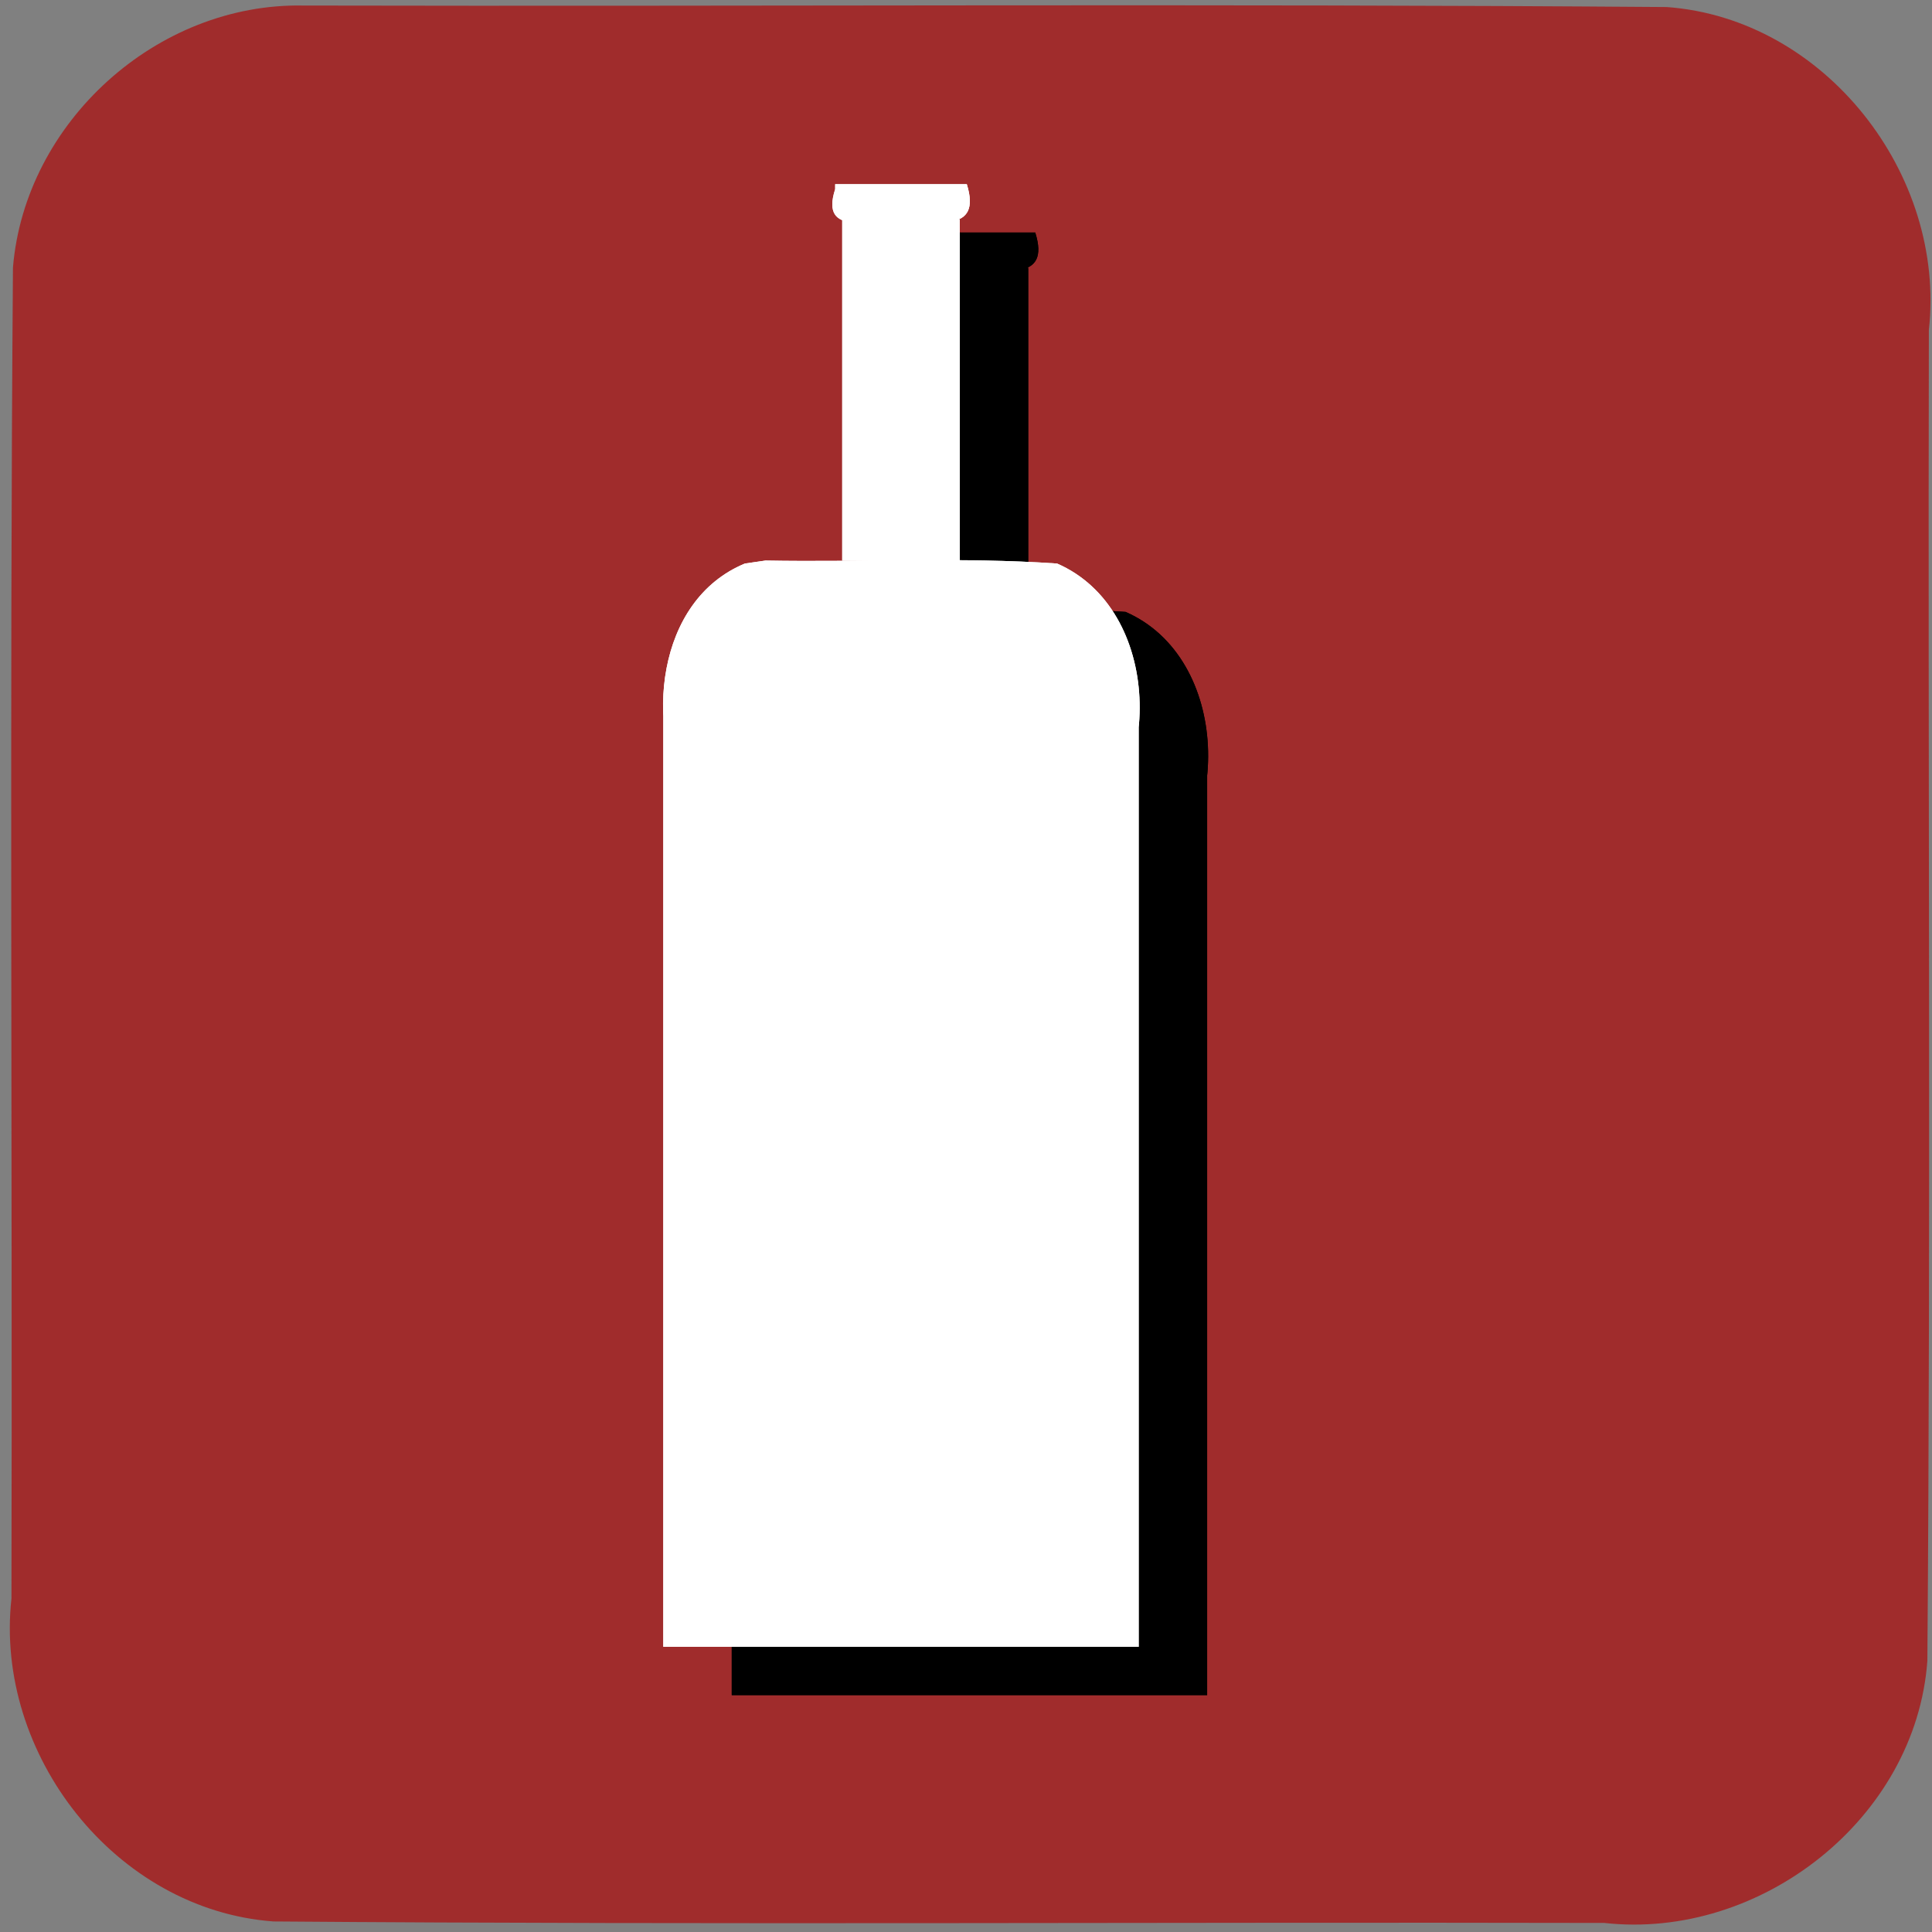 <?xml version="1.0" encoding="UTF-8" standalone="no"?>
<svg
     xmlns:dc="http://purl.org/dc/elements/1.1/"
     xmlns:cc="http://creativecommons.org/ns#"
     xmlns:rdf="http://www.w3.org/1999/02/22-rdf-syntax-ns#"
     xmlns:svg="http://www.w3.org/2000/svg"
     xmlns="http://www.w3.org/2000/svg"
     xmlns:sodipodi="http://sodipodi.sourceforge.net/DTD/sodipodi-0.dtd"
     xmlns:inkscape="http://www.inkscape.org/namespaces/inkscape"
     width="128.0px"
     height="128.0px"
     viewBox="0 0 128.0 128.0"
     version="1.1"
     id="SVGRoot"
     sodipodi:docname="favicon2.svg"
     inkscape:version="1.0.1 (3bc2e813f5, 2020-09-07, custom)">
    <rect x="0" y="0" width="128.0" height="128.0" fill="#808080" stroke="none"/>
    <defs
         id="defs20" />
    <sodipodi:namedview
         id="base"
         pagecolor="#ffffff"
         bordercolor="#666666"
         borderopacity="1.0"
         inkscape:pageopacity="0.0"
         inkscape:pageshadow="2"
         inkscape:zoom="3.959798"
         inkscape:cx="77.299773"
         inkscape:cy="68.160625"
         inkscape:document-units="px"
         inkscape:current-layer="layer1"
         inkscape:document-rotation="0"
         showgrid="true"
         inkscape:window-width="1920"
         inkscape:window-height="1024"
         inkscape:window-x="0"
         inkscape:window-y="28"
         inkscape:window-maximized="1"
         inkscape:snap-page="false">
        <inkscape:grid
             type="xygrid"
             id="grid29" />
    </sodipodi:namedview>
    <g
         inkscape:label="Layer 1"
         inkscape:groupmode="layer"
         id="layer1">
        <g
             id="g883"
             transform="matrix(0.863,0,0,0.863,10.505,-362.435)"
             style="display:inline;opacity:1">
            <path
                 id="rect694"
                 style="display:inline;opacity:1;mix-blend-mode:normal;fill:#a02c2c;fill-opacity:0.999;stroke:none;stroke-width:5.292;paint-order:stroke fill markers"
                 d="m 11.117,420.397 c 34.891,0.076 69.791,-0.152 104.676,0.115 12.143,0.891 21.438,12.843 20.113,24.793 -0.076,34.058 0.152,68.126 -0.115,102.178 -0.891,12.143 -12.843,21.438 -24.793,20.113 -34.058,-0.076 -68.126,0.152 -102.178,-0.115 -12.143,-0.891 -21.438,-12.843 -20.113,-24.793 0.076,-34.058 -0.152,-68.126 0.115,-102.178 0.926,-11.181 11.073,-20.335 22.295,-20.113 z" />
            <g
                 id="g752"
                 transform="matrix(0.726,0,0,0.726,-111.177,396.544)"
                 style="fill:#000000">
                <path
                     id="path748"
                     style="opacity:1;fill:#000000;fill-opacity:0.999;stroke:none;stroke-width:5.633;paint-order:stroke fill markers"
                     d="m 231.922,56.858 c 4.64,0 9.28,0 13.919,0 1.654,5.268 -3.351,3.879 -6.88,3.965 -3.112,-0.381 -8.698,1.711 -7.04,-3.44 z m 0.744,3.726 c 4.144,0 8.288,0 12.432,0 0,12.024 0,24.048 0,36.072 -4.144,0 -8.288,0 -12.432,0 0,-12.024 0,-24.048 0,-36.072 z m -8.107,36.072 c 10.271,0.188 20.597,-0.39 30.83,0.317 11.093,4.829 11.453,23.016 2.032,29.746 -6.788,2.35 -14.291,0.761 -21.415,1.226 -6.882,-0.385 -16.078,2.036 -19.797,-5.682 -4.441,-8.081 -3.266,-21.383 6.165,-25.29 z m -10.812,15.644 c 16.757,0 33.514,0 50.271,0 0,33.073 0,66.146 0,99.219 -16.757,0 -33.514,0 -50.271,0 0,-33.073 0,-66.146 0,-99.219 z" />
                <path
                     id="path750"
                     style="opacity:1;fill:#000000;fill-opacity:0.999;stroke:none;stroke-width:5.633;paint-order:stroke fill markers"
                     d="m 231.922,56.858 c 4.64,0 9.28,0 13.919,0 1.654,5.268 -3.351,3.879 -6.88,3.965 -3.112,-0.381 -8.698,1.711 -7.04,-3.44 z m 0.744,3.726 c 4.144,0 8.288,0 12.432,0 0,12.024 0,24.048 0,36.072 -4.144,0 -8.288,0 -12.432,0 0,-12.024 0,-24.048 0,-36.072 z m -8.107,36.072 c 10.271,0.188 20.597,-0.39 30.83,0.317 11.093,4.829 11.453,23.016 2.032,29.746 -6.788,2.35 -14.291,0.761 -21.415,1.226 -6.882,-0.385 -16.078,2.036 -19.797,-5.682 -4.441,-8.081 -3.266,-21.383 6.165,-25.29 z m -10.812,15.644 c 16.757,0 33.514,0 50.271,0 0,33.073 0,66.146 0,99.219 -16.757,0 -33.514,0 -50.271,0 0,-33.073 0,-66.146 0,-99.219 z" />
            </g>
            <g
                 id="g758"
                 transform="matrix(0.726,0,0,0.726,-116.432,392.832)"
                 style="fill:#ffffff">
                <path
                     id="path754"
                     style="opacity:1;fill:#ffffff;fill-opacity:0.999;stroke:none;stroke-width:5.633;paint-order:stroke fill markers"
                     d="m 231.922,56.858 c 4.64,0 9.28,0 13.919,0 1.654,5.268 -3.351,3.879 -6.88,3.965 -3.112,-0.381 -8.698,1.711 -7.04,-3.44 z m 0.744,3.726 c 4.144,0 8.288,0 12.432,0 0,12.024 0,24.048 0,36.072 -4.144,0 -8.288,0 -12.432,0 0,-12.024 0,-24.048 0,-36.072 z m -8.107,36.072 c 10.271,0.188 20.597,-0.39 30.83,0.317 11.093,4.829 11.453,23.016 2.032,29.746 -6.788,2.35 -14.291,0.761 -21.415,1.226 -6.882,-0.385 -16.078,2.036 -19.797,-5.682 -4.441,-8.081 -3.266,-21.383 6.165,-25.29 z m -10.812,15.644 c 16.757,0 33.514,0 50.271,0 0,33.073 0,66.146 0,99.219 -16.757,0 -33.514,0 -50.271,0 0,-33.073 0,-66.146 0,-99.219 z" />
                <path
                     id="path756"
                     style="opacity:1;fill:#ffffff;fill-opacity:0.999;stroke:none;stroke-width:5.633;paint-order:stroke fill markers"
                     d="m 231.922,56.858 c 4.64,0 9.28,0 13.919,0 1.654,5.268 -3.351,3.879 -6.88,3.965 -3.112,-0.381 -8.698,1.711 -7.04,-3.44 z m 0.744,3.726 c 4.144,0 8.288,0 12.432,0 0,12.024 0,24.048 0,36.072 -4.144,0 -8.288,0 -12.432,0 0,-12.024 0,-24.048 0,-36.072 z m -8.107,36.072 c 10.271,0.188 20.597,-0.39 30.83,0.317 11.093,4.829 11.453,23.016 2.032,29.746 -6.788,2.35 -14.291,0.761 -21.415,1.226 -6.882,-0.385 -16.078,2.036 -19.797,-5.682 -4.441,-8.081 -3.266,-21.383 6.165,-25.29 z m -10.812,15.644 c 16.757,0 33.514,0 50.271,0 0,33.073 0,66.146 0,99.219 -16.757,0 -33.514,0 -50.271,0 0,-33.073 0,-66.146 0,-99.219 z" />
            </g>
        </g>
    </g>
</svg>
